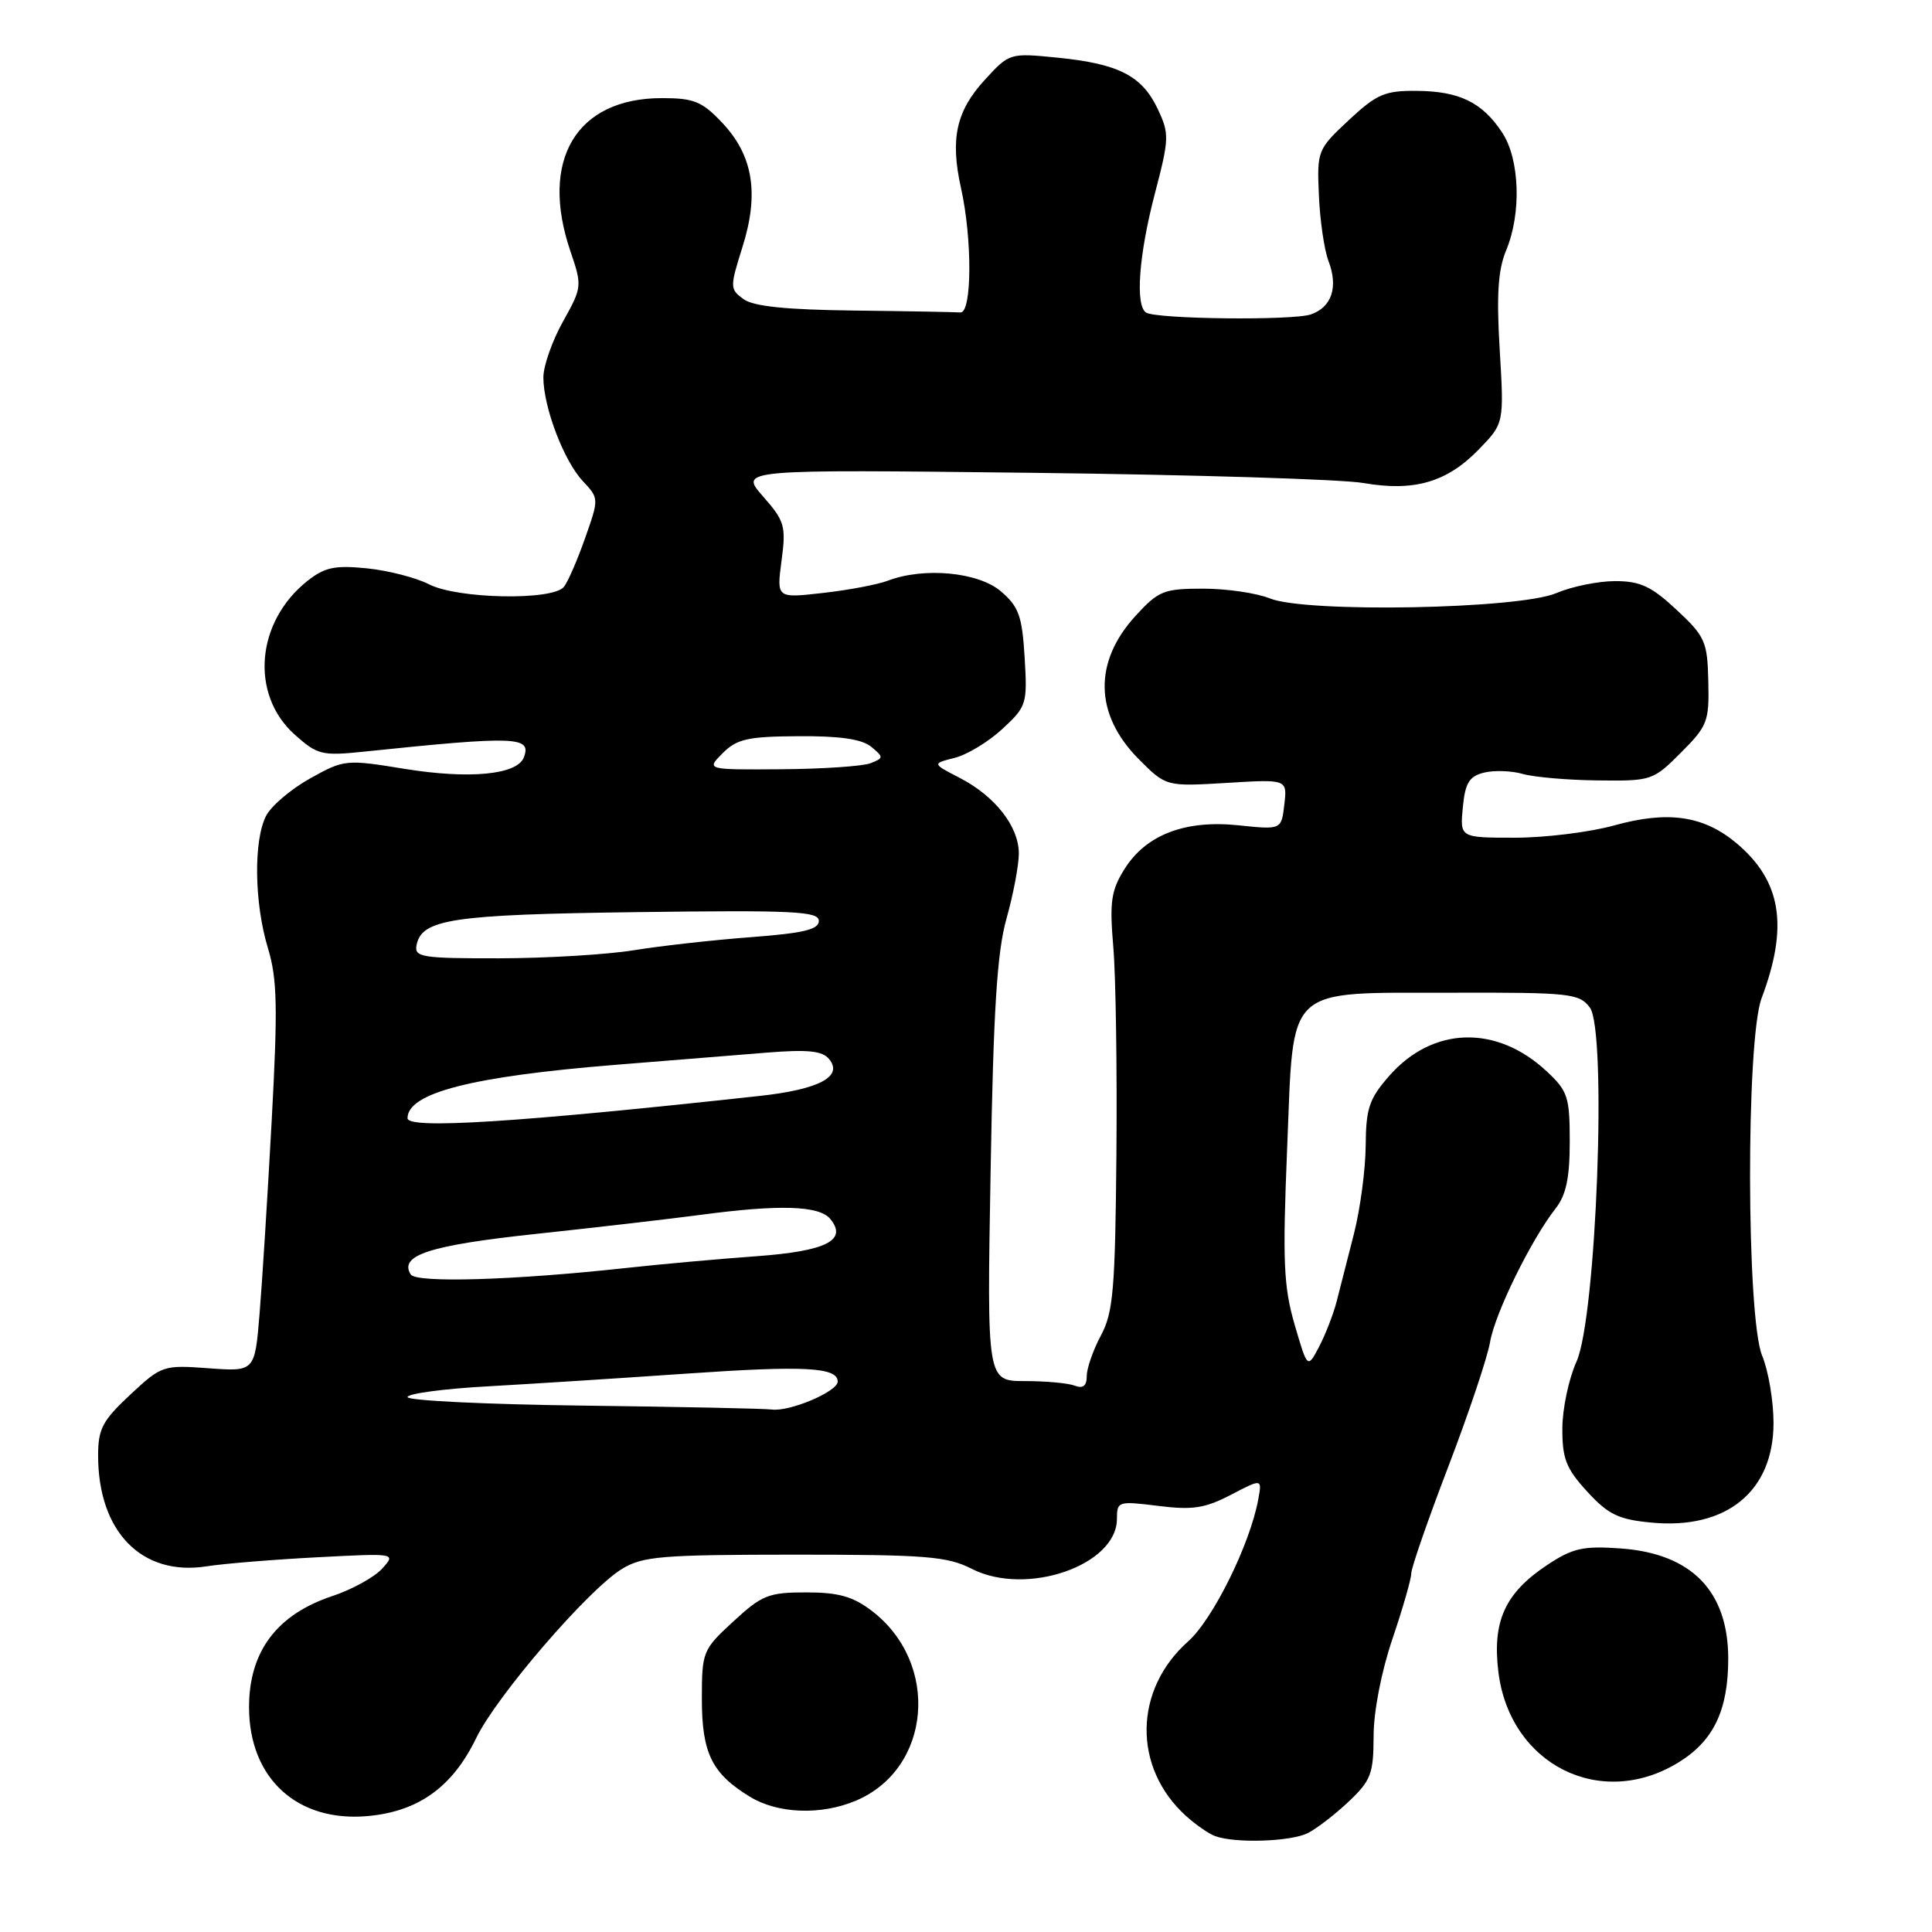 <?xml version="1.0" encoding="UTF-8" standalone="no"?>
<!DOCTYPE svg PUBLIC "-//W3C//DTD SVG 1.1//EN" "http://www.w3.org/Graphics/SVG/1.1/DTD/svg11.dtd" >
<svg xmlns="http://www.w3.org/2000/svg" xmlns:xlink="http://www.w3.org/1999/xlink" version="1.1" viewBox="0 0 256 256">
 <g >
 <path fill="currentColor"
d=" M 173.32 242.88 C 174.52 242.26 176.96 240.38 178.75 238.68 C 181.65 235.93 182.00 235.02 182.01 230.05 C 182.01 226.78 183.04 221.48 184.51 217.15 C 185.88 213.11 187.00 209.21 187.00 208.48 C 187.00 207.75 189.21 201.38 191.91 194.33 C 194.61 187.27 197.10 179.85 197.44 177.84 C 198.08 174.05 202.86 164.30 206.13 160.12 C 207.52 158.35 208.00 156.06 208.00 151.27 C 208.00 145.36 207.74 144.56 204.96 141.97 C 198.31 135.75 189.85 135.99 184.09 142.55 C 181.42 145.59 181.00 146.85 180.96 151.78 C 180.94 154.93 180.24 160.20 179.40 163.50 C 178.56 166.80 177.52 170.85 177.10 172.50 C 176.67 174.16 175.63 176.83 174.79 178.44 C 173.25 181.37 173.25 181.37 171.54 175.50 C 170.08 170.46 169.94 167.13 170.55 152.24 C 171.47 130.17 169.94 131.60 192.72 131.54 C 208.02 131.50 209.26 131.64 210.66 133.50 C 212.96 136.57 211.53 174.62 208.89 180.43 C 207.88 182.67 207.03 186.64 207.02 189.26 C 207.00 193.28 207.52 194.60 210.31 197.64 C 213.10 200.68 214.45 201.34 218.80 201.75 C 228.76 202.71 235.00 197.62 235.00 188.55 C 235.00 185.63 234.32 181.63 233.50 179.65 C 231.40 174.63 231.34 137.80 233.42 132.27 C 237.01 122.73 236.05 116.74 230.11 111.74 C 225.75 108.08 221.03 107.39 213.90 109.37 C 210.67 110.27 204.75 111.00 200.74 111.00 C 193.45 111.00 193.45 111.00 193.83 106.99 C 194.14 103.75 194.67 102.87 196.62 102.38 C 197.95 102.05 200.27 102.12 201.77 102.55 C 203.27 102.98 207.76 103.37 211.73 103.41 C 218.82 103.50 219.05 103.42 222.73 99.73 C 226.26 96.20 226.49 95.59 226.36 90.28 C 226.24 85.00 225.94 84.33 222.15 80.80 C 218.82 77.69 217.34 77.00 214.01 77.00 C 211.77 77.00 208.26 77.72 206.22 78.59 C 201.27 80.71 173.09 81.23 168.28 79.30 C 166.51 78.58 162.52 78.00 159.42 78.00 C 154.21 78.00 153.51 78.28 150.48 81.59 C 144.87 87.71 145.01 94.66 150.87 100.57 C 154.50 104.22 154.50 104.22 162.53 103.74 C 170.57 103.25 170.57 103.25 170.18 106.60 C 169.79 109.95 169.79 109.95 164.14 109.36 C 157.03 108.61 151.83 110.61 148.98 115.19 C 147.22 118.02 147.01 119.52 147.52 125.50 C 147.85 129.35 148.03 141.72 147.93 152.99 C 147.77 170.88 147.51 173.92 145.87 176.97 C 144.84 178.90 144.00 181.31 144.00 182.34 C 144.00 183.64 143.51 184.03 142.42 183.61 C 141.55 183.27 138.57 183.00 135.81 183.00 C 130.77 183.00 130.77 183.00 131.26 155.25 C 131.63 133.81 132.11 126.18 133.37 121.70 C 134.27 118.51 135.00 114.64 135.00 113.09 C 135.00 109.51 131.85 105.49 127.16 103.07 C 123.50 101.18 123.50 101.18 126.50 100.42 C 128.15 100.01 131.00 98.28 132.83 96.58 C 136.04 93.61 136.14 93.27 135.77 87.12 C 135.44 81.64 135.00 80.39 132.64 78.37 C 129.66 75.80 122.45 75.12 117.66 76.94 C 116.30 77.46 112.42 78.19 109.04 78.57 C 102.90 79.27 102.90 79.27 103.56 74.29 C 104.17 69.70 103.98 69.04 101.09 65.76 C 97.97 62.20 97.97 62.20 136.74 62.65 C 158.06 62.90 177.82 63.51 180.65 64.00 C 187.37 65.17 191.73 63.90 195.94 59.56 C 199.30 56.10 199.30 56.10 198.72 46.35 C 198.28 39.07 198.50 35.74 199.57 33.18 C 201.62 28.28 201.38 21.10 199.05 17.57 C 196.41 13.56 193.37 12.08 187.71 12.04 C 183.50 12.00 182.42 12.47 178.71 15.93 C 174.58 19.79 174.50 19.97 174.76 25.88 C 174.90 29.19 175.47 33.11 176.03 34.58 C 177.35 38.04 176.47 40.70 173.70 41.66 C 171.30 42.49 153.28 42.29 151.87 41.42 C 150.40 40.51 150.90 33.77 153.03 25.64 C 154.94 18.33 154.96 17.72 153.39 14.41 C 151.31 10.03 148.22 8.45 140.13 7.64 C 133.79 7.01 133.75 7.02 130.48 10.59 C 126.70 14.72 125.89 18.39 127.33 24.88 C 128.85 31.67 128.80 41.52 127.25 41.40 C 126.56 41.35 120.24 41.23 113.19 41.15 C 104.14 41.04 99.83 40.60 98.51 39.63 C 96.71 38.31 96.70 38.07 98.38 32.73 C 100.62 25.63 99.79 20.59 95.68 16.25 C 93.03 13.44 91.94 13.00 87.71 13.00 C 76.36 13.00 71.46 21.20 75.59 33.31 C 77.15 37.89 77.13 38.07 74.59 42.62 C 73.17 45.17 72.00 48.49 72.00 50.00 C 72.00 53.94 74.71 61.06 77.22 63.74 C 79.37 66.03 79.38 66.06 77.54 71.27 C 76.53 74.15 75.27 77.06 74.73 77.75 C 73.28 79.61 60.62 79.37 56.84 77.42 C 55.15 76.55 51.46 75.60 48.64 75.31 C 44.37 74.88 43.03 75.16 40.73 76.98 C 33.91 82.39 33.11 92.02 39.04 97.33 C 42.09 100.05 42.64 100.18 48.39 99.58 C 68.39 97.50 70.48 97.58 69.41 100.36 C 68.53 102.66 62.21 103.27 53.63 101.88 C 45.83 100.61 45.61 100.63 41.10 103.14 C 38.57 104.55 35.94 106.78 35.26 108.10 C 33.58 111.37 33.69 119.65 35.49 125.59 C 36.74 129.71 36.82 133.39 36.00 148.50 C 35.46 158.40 34.74 169.93 34.39 174.13 C 33.76 181.75 33.76 181.75 27.63 181.30 C 21.62 180.86 21.41 180.93 17.25 184.81 C 13.59 188.22 13.00 189.33 13.00 192.86 C 13.00 202.96 18.78 208.88 27.35 207.55 C 29.63 207.19 36.22 206.65 41.99 206.35 C 52.49 205.80 52.49 205.80 50.63 207.86 C 49.60 208.99 46.63 210.63 44.03 211.49 C 36.68 213.93 33.00 218.84 33.00 226.20 C 33.00 235.67 39.42 241.52 48.82 240.63 C 55.49 240.00 59.97 236.76 63.09 230.32 C 65.79 224.73 77.96 210.61 82.40 207.90 C 85.16 206.21 87.64 206.01 105.29 206.00 C 122.73 206.00 125.52 206.22 128.79 207.89 C 136.00 211.56 148.00 207.42 148.00 201.25 C 148.00 198.93 148.17 198.88 153.48 199.54 C 158.02 200.11 159.66 199.86 163.10 198.07 C 167.24 195.91 167.24 195.91 166.72 198.70 C 165.63 204.65 160.71 214.58 157.43 217.50 C 150.21 223.91 150.08 234.22 157.15 240.62 C 158.44 241.79 160.18 242.99 161.00 243.29 C 163.69 244.28 171.08 244.03 173.32 242.88 Z  M 113.36 238.62 C 123.42 234.42 124.62 220.39 115.51 213.44 C 113.02 211.54 111.10 211.00 106.82 211.00 C 101.84 211.00 100.95 211.36 97.17 214.85 C 93.11 218.59 93.00 218.86 93.00 225.12 C 93.00 232.30 94.33 235.01 99.37 238.08 C 103.06 240.33 108.75 240.55 113.36 238.62 Z  M 222.41 233.53 C 227.05 230.69 229.00 226.61 229.00 219.79 C 229.00 210.84 224.15 205.86 214.78 205.18 C 209.78 204.82 208.41 205.12 205.01 207.37 C 199.42 211.08 197.71 214.83 198.55 221.59 C 200.09 233.84 212.11 239.86 222.41 233.53 Z  M 77.25 186.25 C 64.46 186.09 54.00 185.59 54.00 185.12 C 54.00 184.66 58.84 184.01 64.75 183.69 C 70.66 183.36 82.47 182.60 91.00 182.01 C 106.58 180.93 111.00 181.16 111.00 183.07 C 111.00 184.38 104.65 187.08 102.28 186.77 C 101.30 186.64 90.04 186.41 77.25 186.25 Z  M 54.42 168.87 C 52.85 166.33 56.90 165.01 71.01 163.50 C 78.98 162.65 88.78 161.51 92.79 160.98 C 103.24 159.58 108.54 159.74 110.00 161.50 C 112.36 164.34 109.51 165.78 100.20 166.46 C 95.41 166.80 87.67 167.50 83.00 168.01 C 68.09 169.64 55.14 170.03 54.42 168.87 Z  M 54.00 148.17 C 54.00 144.82 62.47 142.64 81.50 141.10 C 88.65 140.53 97.69 139.80 101.59 139.48 C 107.02 139.04 108.96 139.24 109.85 140.32 C 111.78 142.64 108.54 144.36 100.63 145.22 C 68.53 148.73 54.00 149.65 54.00 148.17 Z  M 55.19 125.26 C 55.86 121.78 59.86 121.18 84.50 120.86 C 105.16 120.59 108.50 120.75 108.50 122.02 C 108.50 123.17 106.47 123.65 99.50 124.18 C 94.55 124.55 87.58 125.33 84.00 125.91 C 80.42 126.49 72.40 126.97 66.18 126.98 C 55.94 127.00 54.89 126.83 55.19 125.26 Z  M 95.76 99.80 C 97.64 97.91 99.09 97.59 105.82 97.55 C 111.28 97.51 114.22 97.94 115.44 98.95 C 117.11 100.34 117.10 100.44 115.35 101.13 C 114.33 101.53 109.01 101.89 103.53 101.93 C 93.56 102.00 93.56 102.00 95.76 99.80 Z "/>
</g>
</svg>